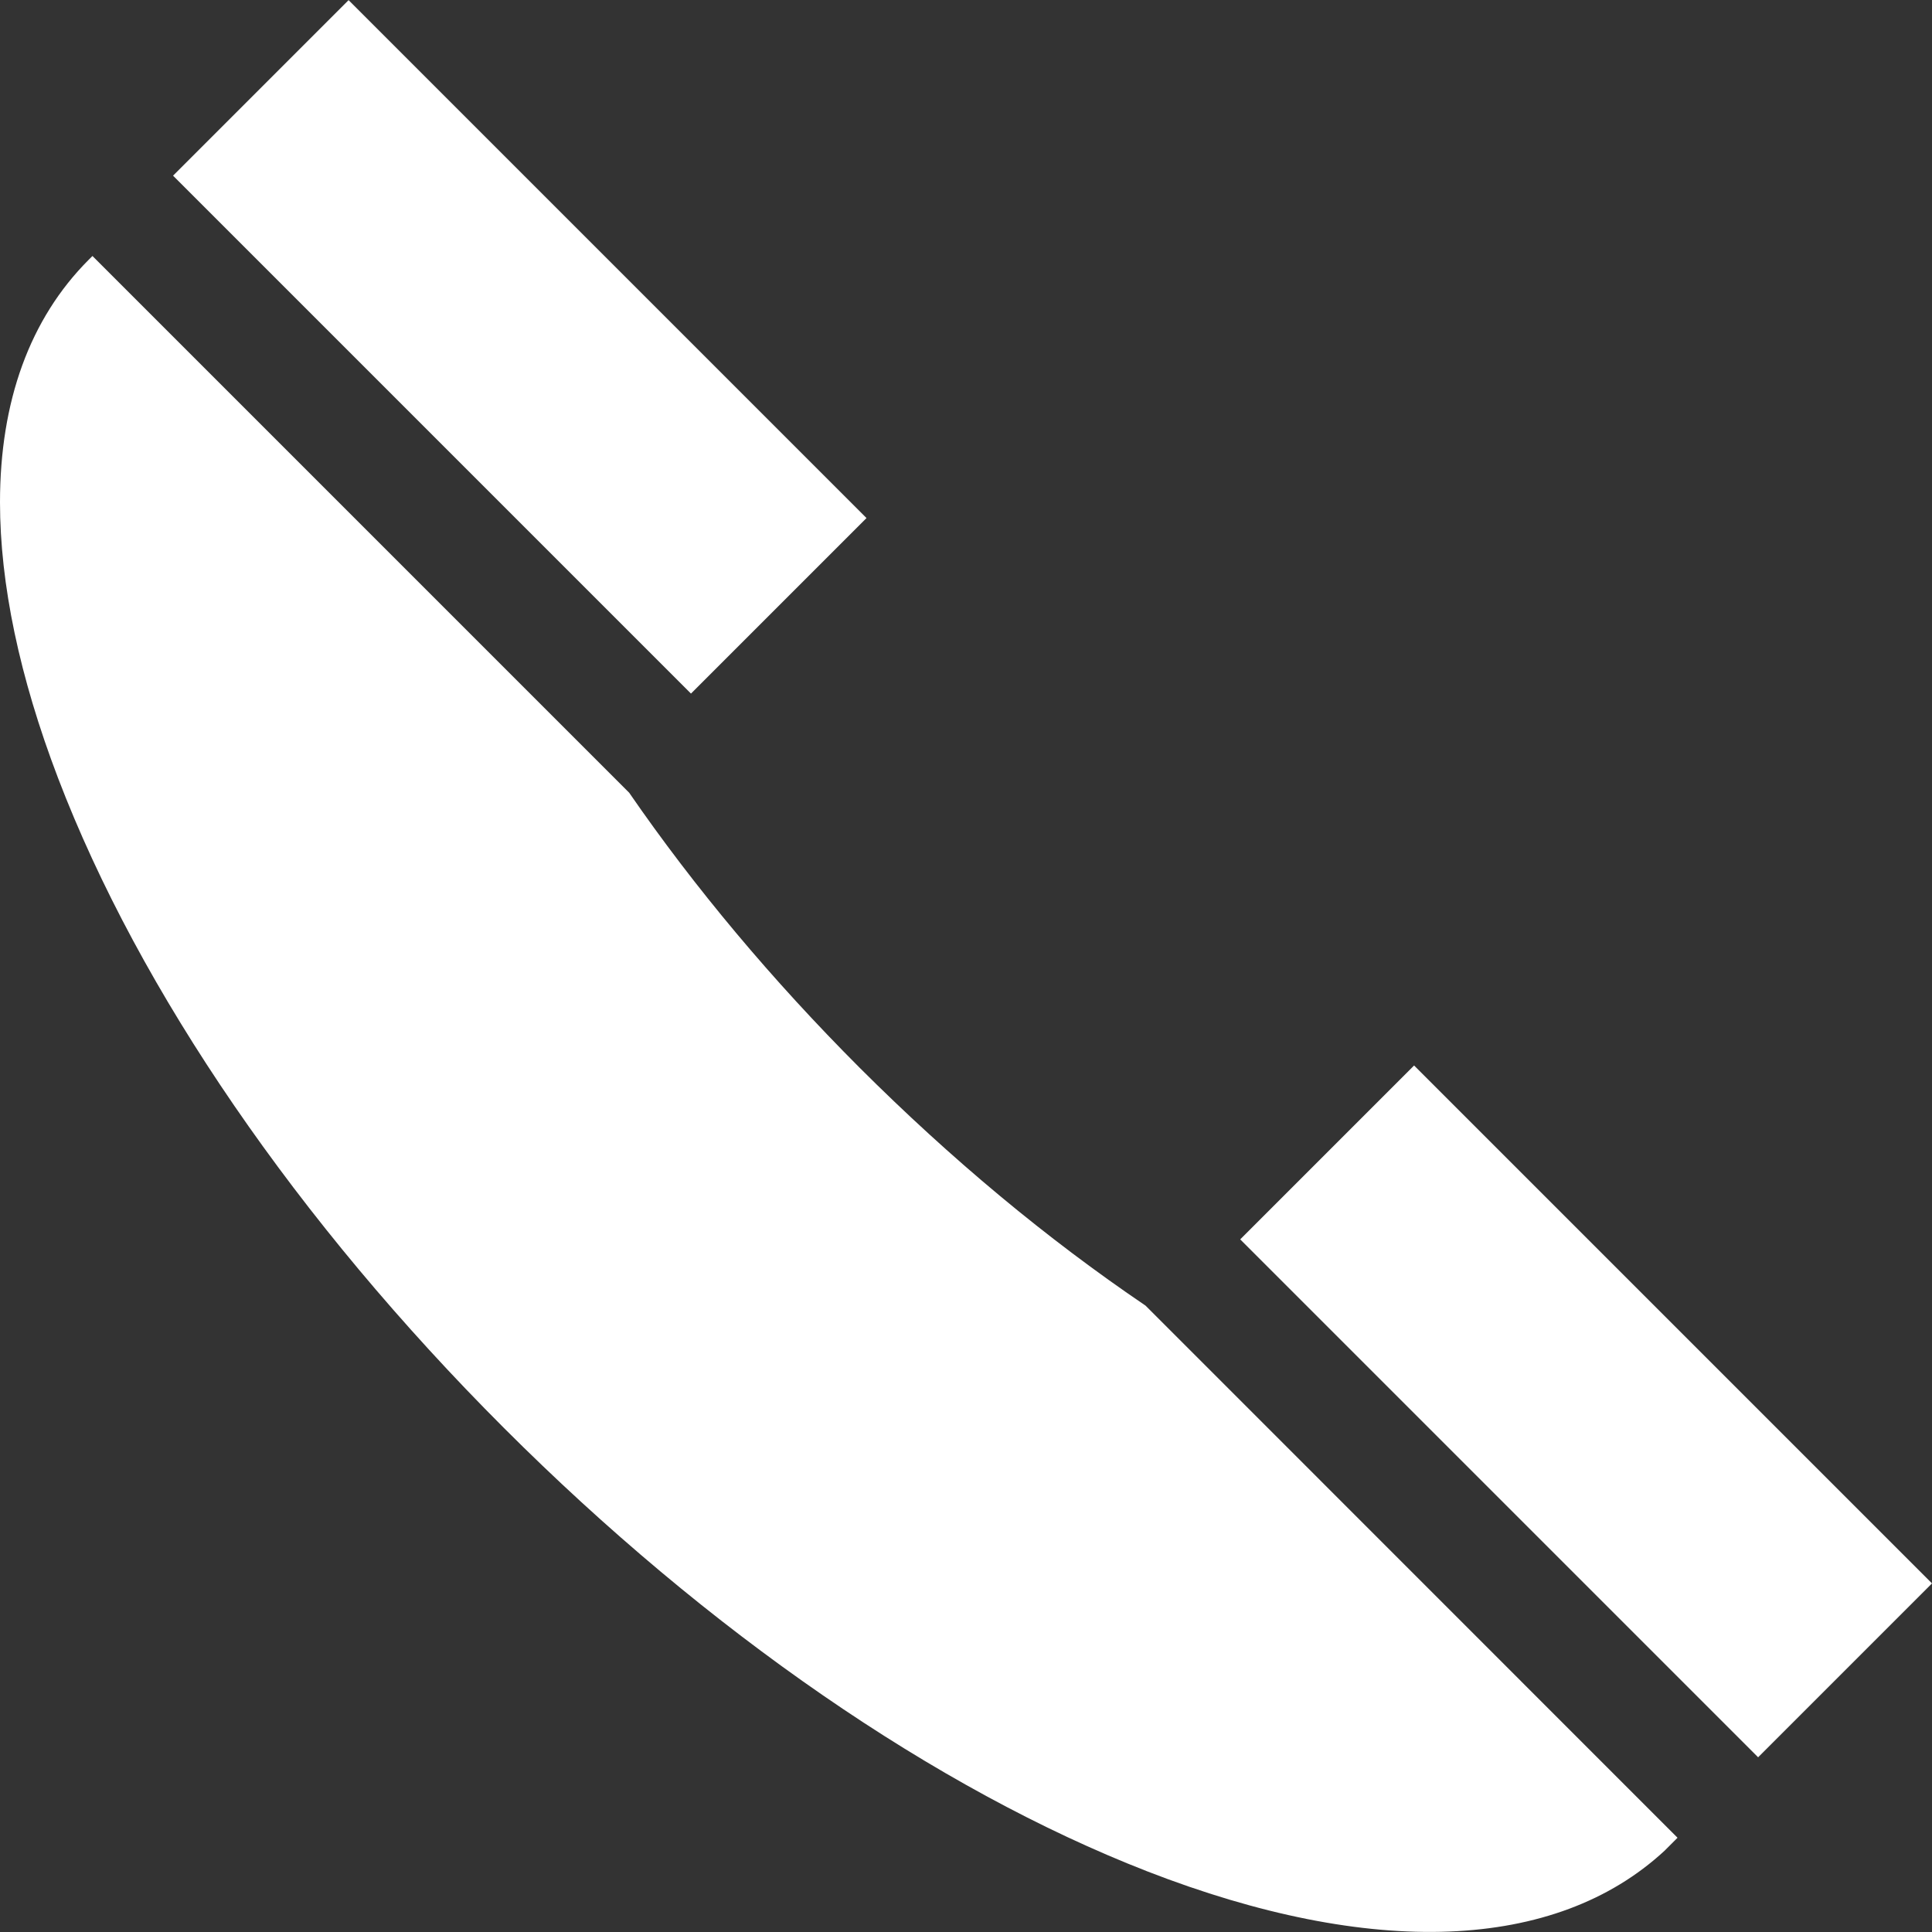 <svg width="14" height="14" viewBox="0 0 14 14" fill="none" xmlns="http://www.w3.org/2000/svg">
<rect x="0" y="0" width="14" height="14" fill="#333333" stroke="none"/>
<g clip-path="url(#clip0_145_748)">
<path d="M2.526 0.001L6.279 3.754L5.007 5.026L1.254 1.273L2.526 0.001Z" fill="white"/>
<path d="M0.642 1.883L0.67 1.855L4.559 5.744C5.034 6.433 5.594 7.101 6.229 7.737C6.89 8.397 7.585 8.976 8.301 9.461L12.156 13.317L12.072 13.401L12.061 13.412C11.272 14.141 9.94 14.193 8.312 13.56C6.784 12.965 5.129 11.825 3.652 10.348C2.157 8.853 1.01 7.181 0.421 5.639C0.14 4.903 -9.53674e-06 4.229 -9.53674e-06 3.64C-3.62396e-05 2.91 0.215 2.311 0.642 1.883Z" fill="white"/>
<path d="M10.247 7.721L14 11.474L12.74 12.734L8.987 8.981L10.247 7.721Z" fill="white"/>
</g>
<defs>
<clipPath id="clip0_145_748">
<rect width="14" height="14" fill="white" transform="matrix(-1 0 0 1 14 0)"/>
</clipPath>
</defs>
</svg>
